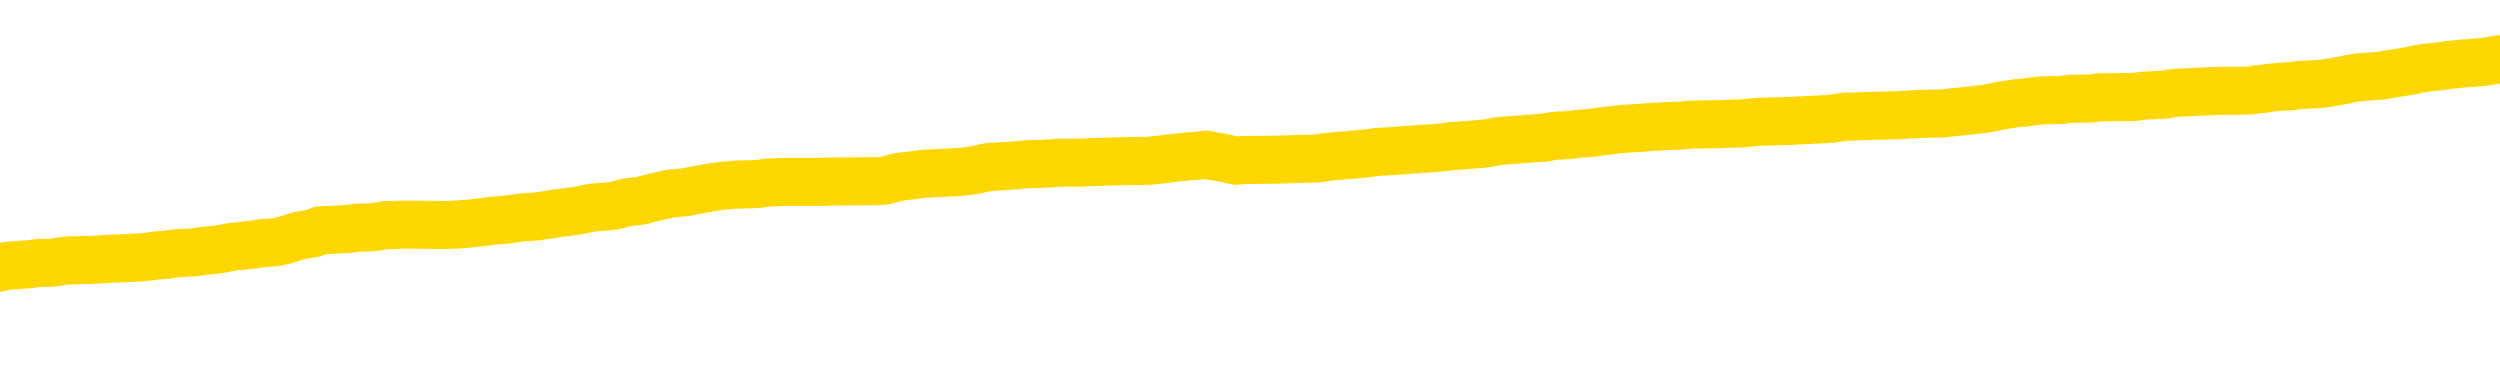 <svg xmlns="http://www.w3.org/2000/svg" version="1.1" viewBox="0 0 6500 1000">
	<path fill="none" stroke="gold" stroke-width="125" stroke-linecap="round" stroke-linejoin="round" d="M0 306489  L-1309223 306489 L-1309039 306487 L-1308549 306485 L-1308255 306483 L-1307944 306480 L-1307709 306479 L-1307656 306476 L-1307597 306473 L-1307444 306472 L-1307403 306469 L-1307270 306468 L-1306978 306466 L-1306437 306466 L-1305827 306465 L-1305779 306465 L-1305139 306464 L-1305106 306464 L-1304580 306464 L-1304448 306462 L-1304057 306459 L-1303729 306457 L-1303612 306454 L-1303401 306451 L-1302684 306451 L-1302114 306450 L-1302007 306450 L-1301832 306448 L-1301611 306446 L-1301209 306444 L-1301184 306441 L-1300256 306439 L-1300168 306436 L-1300086 306433 L-1300016 306430 L-1299719 306429 L-1299566 306426 L-1297676 306427 L-1297576 306427 L-1297313 306427 L-1297020 306429 L-1296878 306426 L-1296629 306426 L-1296594 306425 L-1296435 306423 L-1295972 306420 L-1295719 306419 L-1295507 306416 L-1295255 306415 L-1294906 306413 L-1293979 306411 L-1293885 306408 L-1293475 306406 L-1292304 306404 L-1291115 306402 L-1291022 306399 L-1290995 306397 L-1290729 306394 L-1290430 306391 L-1290301 306388 L-1290264 306386 L-1289449 306386 L-1289065 306387 L-1288005 306388 L-1287943 306388 L-1287678 306416 L-1287207 306443 L-1287015 306469 L-1286751 306496 L-1286414 306494 L-1286279 306493 L-1285823 306492 L-1285080 306490 L-1285062 306489 L-1284897 306486 L-1284829 306486 L-1284313 306485 L-1283284 306485 L-1283088 306483 L-1282599 306482 L-1282237 306480 L-1281829 306480 L-1281443 306482 L-1279740 306482 L-1279642 306482 L-1279570 306482 L-1279508 306482 L-1279324 306480 L-1278988 306480 L-1278347 306479 L-1278270 306478 L-1278209 306478 L-1278022 306476 L-1277943 306476 L-1277766 306475 L-1277746 306473 L-1277516 306473 L-1277128 306472 L-1276240 306472 L-1276200 306471 L-1276112 306469 L-1276085 306466 L-1275077 306465 L-1274927 306462 L-1274903 306461 L-1274770 306459 L-1274730 306458 L-1273472 306457 L-1273414 306457 L-1272874 306455 L-1272822 306455 L-1272775 306455 L-1272380 306454 L-1272241 306452 L-1272041 306451 L-1271894 306451 L-1271729 306451 L-1271453 306452 L-1271094 306452 L-1270541 306451 L-1269896 306450 L-1269638 306447 L-1269484 306446 L-1269083 306444 L-1269043 306443 L-1268922 306441 L-1268861 306443 L-1268847 306443 L-1268753 306443 L-1268460 306441 L-1268308 306436 L-1267978 306433 L-1267900 306430 L-1267824 306429 L-1267598 306425 L-1267531 306422 L-1267303 306419 L-1267251 306416 L-1267086 306415 L-1266080 306413 L-1265897 306412 L-1265346 306411 L-1264953 306408 L-1264556 306406 L-1263706 306404 L-1263627 306402 L-1263048 306401 L-1262607 306401 L-1262366 306399 L-1262209 306399 L-1261808 306397 L-1261787 306397 L-1261342 306395 L-1260937 306394 L-1260801 306391 L-1260626 306388 L-1260490 306386 L-1260239 306383 L-1259239 306381 L-1259157 306380 L-1259022 306379 L-1258983 306377 L-1258093 306376 L-1257878 306374 L-1257434 306373 L-1257317 306372 L-1257260 306370 L-1256584 306370 L-1256484 306369 L-1256455 306369 L-1255113 306367 L-1254707 306366 L-1254668 306365 L-1253740 306363 L-1253641 306362 L-1253508 306360 L-1253104 306359 L-1253078 306358 L-1252985 306356 L-1252769 306355 L-1252358 306352 L-1251204 306349 L-1250912 306346 L-1250884 306344 L-1250276 306342 L-1250025 306340 L-1250006 306338 L-1249076 306337 L-1249025 306334 L-1248903 306333 L-1248885 306330 L-1248729 306328 L-1248554 306326 L-1248417 306324 L-1248361 306323 L-1248253 306321 L-1248168 306320 L-1247935 306319 L-1247860 306317 L-1247551 306316 L-1247433 306314 L-1247264 306313 L-1247172 306312 L-1247070 306312 L-1247046 306310 L-1246969 306310 L-1246871 306307 L-1246505 306306 L-1246400 306305 L-1245896 306303 L-1245445 306302 L-1245406 306300 L-1245382 306299 L-1245342 306298 L-1245213 306296 L-1245112 306295 L-1244670 306293 L-1244388 306292 L-1243796 306291 L-1243665 306289 L-1243391 306287 L-1243239 306285 L-1243085 306284 L-1243000 306281 L-1242922 306280 L-1242736 306278 L-1242686 306278 L-1242658 306277 L-1242579 306275 L-1242556 306274 L-1242272 306271 L-1241668 306268 L-1240673 306267 L-1240375 306266 L-1239641 306264 L-1239397 306263 L-1239307 306261 L-1238729 306260 L-1238031 306259 L-1237279 306257 L-1236960 306256 L-1236577 306253 L-1236500 306252 L-1235866 306250 L-1235680 306249 L-1235593 306249 L-1235463 306249 L-1235150 306247 L-1235101 306246 L-1234959 306245 L-1234937 306243 L-1233970 306242 L-1233424 306240 L-1232946 306240 L-1232885 306240 L-1232561 306240 L-1232540 306239 L-1232477 306239 L-1232267 306238 L-1232190 306236 L-1232136 306235 L-1232113 306234 L-1232074 306232 L-1232058 306231 L-1231301 306229 L-1231285 306228 L-1230485 306227 L-1230333 306225 L-1229427 306224 L-1228921 306222 L-1228692 306220 L-1228650 306220 L-1228535 306218 L-1228359 306217 L-1227604 306218 L-1227470 306217 L-1227306 306215 L-1226988 306214 L-1226811 306211 L-1225789 306208 L-1225766 306206 L-1225515 306204 L-1225302 306201 L-1224668 306200 L-1224430 306197 L-1224397 306194 L-1224219 306192 L-1224139 306189 L-1224049 306187 L-1223985 306185 L-1223545 306182 L-1223521 306181 L-1222980 306179 L-1222724 306178 L-1222230 306176 L-1221352 306175 L-1221316 306174 L-1221263 306172 L-1221222 306171 L-1221105 306169 L-1220828 306168 L-1220621 306165 L-1220424 306162 L-1220401 306160 L-1220350 306157 L-1220311 306155 L-1220233 306154 L-1219636 306151 L-1219575 306150 L-1219472 306148 L-1219318 306147 L-1218686 306146 L-1218005 306144 L-1217702 306141 L-1217356 306140 L-1217158 306139 L-1217110 306136 L-1216789 306134 L-1216162 306133 L-1216015 306132 L-1215979 306130 L-1215921 306129 L-1215844 306126 L-1215603 306126 L-1215515 306125 L-1215421 306123 L-1215127 306122 L-1214993 306121 L-1214933 306119 L-1214896 306116 L-1214623 306116 L-1213617 306115 L-1213442 306114 L-1213391 306114 L-1213098 306112 L-1212906 306109 L-1212573 306108 L-1212066 306107 L-1211504 306104 L-1211489 306101 L-1211473 306100 L-1211372 306097 L-1211258 306094 L-1211219 306091 L-1211181 306090 L-1211115 306090 L-1211087 306088 L-1210948 306090 L-1210656 306090 L-1210605 306090 L-1210500 306090 L-1210236 306088 L-1209771 306087 L-1209626 306087 L-1209572 306084 L-1209515 306083 L-1209324 306081 L-1208958 306080 L-1208744 306080 L-1208549 306080 L-1208491 306080 L-1208432 306077 L-1208278 306076 L-1208009 306075 L-1207579 306081 L-1207564 306081 L-1207487 306080 L-1207422 306079 L-1207293 306069 L-1207269 306068 L-1206985 306066 L-1206938 306065 L-1206883 306063 L-1206421 306062 L-1206382 306062 L-1206341 306061 L-1206151 306059 L-1205670 306058 L-1205183 306056 L-1205167 306055 L-1205129 306054 L-1204872 306052 L-1204795 306049 L-1204565 306048 L-1204549 306045 L-1204255 306042 L-1203812 306041 L-1203365 306040 L-1202861 306038 L-1202707 306037 L-1202421 306035 L-1202380 306033 L-1202049 306031 L-1201827 306030 L-1201310 306027 L-1201235 306026 L-1200987 306023 L-1200792 306020 L-1200732 306019 L-1199956 306017 L-1199882 306017 L-1199651 306016 L-1199635 306016 L-1199573 306015 L-1199377 306013 L-1198913 306013 L-1198890 306012 L-1198760 306012 L-1197459 306012 L-1197443 306012 L-1197366 306010 L-1197272 306010 L-1197055 306010 L-1196902 306009 L-1196724 306010 L-1196670 306012 L-1196383 306013 L-1196344 306013 L-1195974 306013 L-1195534 306013 L-1195351 306013 L-1195030 306012 L-1194735 306012 L-1194289 306009 L-1194217 306008 L-1193754 306005 L-1193317 306003 L-1193135 306002 L-1191680 305999 L-1191549 305998 L-1191091 305995 L-1190865 305994 L-1190479 305991 L-1189962 305988 L-1189008 305985 L-1188214 305982 L-1187540 305981 L-1187114 305978 L-1186803 305977 L-1186573 305973 L-1185890 305969 L-1185876 305964 L-1185667 305959 L-1185645 305957 L-1185470 305955 L-1184520 305953 L-1184252 305950 L-1183437 305949 L-1183126 305946 L-1183089 305945 L-1183032 305942 L-1182415 305941 L-1181777 305938 L-1180151 305936 L-1179477 305935 L-1178835 305935 L-1178757 305935 L-1178701 305935 L-1178665 305935 L-1178637 305934 L-1178525 305931 L-1178507 305929 L-1178484 305928 L-1178331 305927 L-1178277 305924 L-1178199 305922 L-1178080 305921 L-1177983 305920 L-1177865 305918 L-1177596 305916 L-1177326 305914 L-1177308 305911 L-1177109 305910 L-1176962 305907 L-1176735 305906 L-1176601 305904 L-1176292 305903 L-1176232 305902 L-1175879 305899 L-1175530 305897 L-1175429 305896 L-1175365 305893 L-1175305 305892 L-1174921 305889 L-1174540 305888 L-1174436 305886 L-1174175 305885 L-1173904 305882 L-1173745 305881 L-1173713 305879 L-1173651 305878 L-1173509 305876 L-1173325 305875 L-1173281 305874 L-1172993 305874 L-1172977 305872 L-1172744 305872 L-1172683 305871 L-1172644 305871 L-1172065 305870 L-1171931 305868 L-1171908 305863 L-1171889 305853 L-1171872 305842 L-1171855 305830 L-1171832 305819 L-1171815 305811 L-1171794 305801 L-1171777 305791 L-1171754 305786 L-1171737 305780 L-1171716 305776 L-1171699 305773 L-1171650 305769 L-1171578 305765 L-1171543 305758 L-1171519 305752 L-1171484 305747 L-1171442 305741 L-1171405 305738 L-1171389 305733 L-1171365 305729 L-1171328 305726 L-1171311 305722 L-1171288 305719 L-1171271 305716 L-1171252 305713 L-1171236 305711 L-1171207 305706 L-1171181 305702 L-1171135 305701 L-1171119 305698 L-1171077 305697 L-1171029 305694 L-1170958 305691 L-1170943 305688 L-1170927 305685 L-1170865 305684 L-1170826 305683 L-1170786 305681 L-1170620 305680 L-1170555 305678 L-1170539 305677 L-1170495 305674 L-1170437 305673 L-1170224 305671 L-1170191 305670 L-1170148 305669 L-1170070 305667 L-1169533 305666 L-1169455 305664 L-1169350 305662 L-1169262 305660 L-1169085 305659 L-1168735 305658 L-1168579 305656 L-1168141 305655 L-1167984 305653 L-1167855 305652 L-1167151 305649 L-1166950 305648 L-1165989 305645 L-1165507 305644 L-1165408 305644 L-1165315 305642 L-1165070 305641 L-1164997 305639 L-1164554 305637 L-1164458 305635 L-1164443 305634 L-1164427 305632 L-1164402 305631 L-1163936 305630 L-1163719 305628 L-1163580 305627 L-1163286 305625 L-1163197 305624 L-1163156 305623 L-1163126 305621 L-1162954 305620 L-1162895 305618 L-1162819 305617 L-1162738 305616 L-1162668 305616 L-1162359 305614 L-1162274 305613 L-1162060 305611 L-1162025 305610 L-1161342 305609 L-1161243 305607 L-1161038 305606 L-1160991 305605 L-1160713 305603 L-1160651 305602 L-1160634 305599 L-1160556 305598 L-1160247 305595 L-1160223 305593 L-1160169 305591 L-1160146 305589 L-1160024 305588 L-1159888 305585 L-1159644 305584 L-1159518 305584 L-1158871 305582 L-1158856 305582 L-1158831 305582 L-1158650 305579 L-1158574 305578 L-1158483 305577 L-1158055 305575 L-1157639 305574 L-1157246 305571 L-1157167 305570 L-1157148 305568 L-1156785 305567 L-1156549 305565 L-1156320 305564 L-1156007 305563 L-1155929 305561 L-1155849 305558 L-1155671 305556 L-1155655 305554 L-1155389 305552 L-1155309 305550 L-1155079 305549 L-1154853 305547 L-1154538 305547 L-1154362 305546 L-1154001 305546 L-1153609 305545 L-1153540 305542 L-1153476 305540 L-1153336 305538 L-1153284 305536 L-1153183 305533 L-1152681 305532 L-1152483 305531 L-1152237 305529 L-1152051 305528 L-1151752 305526 L-1151676 305525 L-1151509 305522 L-1150625 305521 L-1150597 305518 L-1150474 305515 L-1149895 305514 L-1149817 305512 L-1149104 305512 L-1148792 305512 L-1148579 305512 L-1148562 305512 L-1148175 305512 L-1147650 305510 L-1147204 305508 L-1146874 305507 L-1146722 305505 L-1146396 305505 L-1146217 305504 L-1146136 305504 L-1145930 305501 L-1145754 305500 L-1144825 305499 L-1143936 305497 L-1143897 305496 L-1143669 305496 L-1143290 305494 L-1142502 305493 L-1142268 305492 L-1142192 305490 L-1141834 305489 L-1141263 305486 L-1140996 305485 L-1140609 305483 L-1140505 305483 L-1140336 305483 L-1139717 305483 L-1139506 305483 L-1139198 305483 L-1139145 305482 L-1139017 305480 L-1138964 305479 L-1138845 305478 L-1138509 305475 L-1137550 305473 L-1137418 305471 L-1137216 305469 L-1136585 305468 L-1136274 305466 L-1135860 305465 L-1135833 305464 L-1135687 305462 L-1135267 305461 L-1133934 305461 L-1133888 305459 L-1133759 305457 L-1133742 305455 L-1133164 305452 L-1132959 305451 L-1132929 305450 L-1132888 305448 L-1132831 305447 L-1132793 305446 L-1132715 305444 L-1132572 305443 L-1132118 305441 L-1131999 305440 L-1131714 305439 L-1131342 305437 L-1131245 305436 L-1130919 305434 L-1130564 305433 L-1130394 305432 L-1130347 305430 L-1130238 305429 L-1130149 305427 L-1130121 305426 L-1130045 305423 L-1129741 305422 L-1129707 305419 L-1129636 305418 L-1129268 305416 L-1128932 305415 L-1128851 305415 L-1128632 305413 L-1128460 305412 L-1128433 305411 L-1127935 305409 L-1127386 305406 L-1126506 305405 L-1126407 305402 L-1126330 305401 L-1126056 305399 L-1125809 305397 L-1125735 305395 L-1125673 305393 L-1125554 305391 L-1125512 305390 L-1125402 305388 L-1125325 305386 L-1124624 305384 L-1124379 305383 L-1124339 305381 L-1124183 305380 L-1123583 305380 L-1123357 305380 L-1123265 305380 L-1122789 305380 L-1122192 305377 L-1121672 305376 L-1121651 305374 L-1121506 305373 L-1121186 305373 L-1120644 305373 L-1120412 305373 L-1120241 305373 L-1119755 305372 L-1119527 305370 L-1119442 305369 L-1119096 305367 L-1118770 305367 L-1118247 305366 L-1117920 305365 L-1117319 305363 L-1117122 305360 L-1117070 305359 L-1117029 305358 L-1116748 305356 L-1116064 305353 L-1115753 305352 L-1115729 305349 L-1115537 305348 L-1115315 305346 L-1115229 305345 L-1114565 305342 L-1114541 305341 L-1114319 305338 L-1113989 305337 L-1113637 305334 L-1113432 305333 L-1113200 305330 L-1112942 305328 L-1112752 305326 L-1112705 305324 L-1112478 305323 L-1112443 305321 L-1112287 305320 L-1112072 305319 L-1111899 305317 L-1111808 305316 L-1111531 305314 L-1111287 305313 L-1110971 305312 L-1110545 305312 L-1110508 305312 L-1110025 305312 L-1109791 305312 L-1109579 305310 L-1109353 305309 L-1108803 305309 L-1108556 305307 L-1107722 305307 L-1107666 305306 L-1107645 305305 L-1107487 305303 L-1107025 305302 L-1106985 305300 L-1106645 305298 L-1106511 305296 L-1106289 305295 L-1105716 305293 L-1105244 305292 L-1105050 305291 L-1104857 305289 L-1104667 305288 L-1104566 305287 L-1104198 305285 L-1104151 305284 L-1104070 305282 L-1102776 305281 L-1102728 305280 L-1102460 305280 L-1102314 305280 L-1101764 305280 L-1101647 305278 L-1101565 305277 L-1101206 305275 L-1100982 305274 L-1100701 305273 L-1100372 305270 L-1099864 305268 L-1099751 305267 L-1099673 305266 L-1099508 305264 L-1099214 305264 L-1098745 305264 L-1098549 305266 L-1098498 305266 L-1097848 305264 L-1097726 305263 L-1097272 305263 L-1097237 305261 L-1096768 305260 L-1096658 305259 L-1096641 305257 L-1096425 305257 L-1096244 305256 L-1095713 305256 L-1094683 305256 L-1094484 305254 L-1094025 305253 L-1093077 305250 L-1092978 305249 L-1092624 305246 L-1092564 305245 L-1092549 305243 L-1092514 305242 L-1092145 305240 L-1092025 305239 L-1091783 305238 L-1091619 305236 L-1091431 305235 L-1091311 305234 L-1090240 305231 L-1089382 305229 L-1089170 305227 L-1089072 305225 L-1088898 305222 L-1088565 305221 L-1088493 305220 L-1088436 305218 L-1088260 305218 L-1087871 305217 L-1087636 305215 L-1087525 305214 L-1087408 305213 L-1086427 305211 L-1086401 305210 L-1085807 305207 L-1085774 305207 L-1085626 305206 L-1085341 305204 L-1084430 305204 L-1083484 305204 L-1083331 305203 L-1083228 305203 L-1083096 305201 L-1082953 305200 L-1082927 305199 L-1082813 305197 L-1082594 305196 L-1081913 305194 L-1081784 305193 L-1081480 305192 L-1081240 305189 L-1080908 305187 L-1080269 305186 L-1079927 305183 L-1079865 305182 L-1079709 305182 L-1078788 305182 L-1078317 305182 L-1078274 305182 L-1078261 305181 L-1078220 305179 L-1078197 305178 L-1078171 305176 L-1078027 305175 L-1077604 305174 L-1077269 305174 L-1077078 305172 L-1076649 305172 L-1076461 305171 L-1076072 305168 L-1075538 305167 L-1075165 305165 L-1075144 305165 L-1074894 305164 L-1074776 305162 L-1074700 305161 L-1074564 305160 L-1074525 305158 L-1074445 305157 L-1074050 305155 L-1073555 305154 L-1073443 305151 L-1073270 305150 L-1072961 305148 L-1072514 305147 L-1072191 305146 L-1072048 305143 L-1071621 305140 L-1071468 305137 L-1071413 305134 L-1070599 305133 L-1070579 305132 L-1070207 305130 L-1070151 305130 L-1069021 305129 L-1068954 305129 L-1068395 305128 L-1068201 305126 L-1068064 305125 L-1067831 305123 L-1067484 305122 L-1067449 305119 L-1067414 305118 L-1067346 305115 L-1066997 305114 L-1066825 305112 L-1066340 305111 L-1066323 305109 L-1065998 305108 L-1065841 305107 L-1064700 305104 L-1064675 305102 L-1064483 305100 L-1064290 305098 L-1064040 305097 L-1064023 305095 L-1063002 305094 L-1062705 305093 L-1062629 305091 L-1062493 305088 L-1062317 305087 L-1061741 305084 L-1061525 305083 L-1061461 305081 L-1061331 305080 L-1061294 305077 L-1060770 305076 L-1060633 305625 L-1060618 305625 L-1060595 305625 L-1060575 305625 L-1060348 305075 L-1059572 305075 L-1059531 305075 L-1059163 305075 L-1059084 305073 L-1059032 305072 L-1058359 305070 L-1057617 305069 L-1057192 305069 L-1056744 305068 L-1055683 305066 L-1055371 305063 L-1054961 305063 L-1054889 305062 L-1054365 305062 L-1054270 305062 L-1054252 305062 L-1053807 305061 L-1053622 305058 L-1052842 305055 L-1052169 305054 L-1051757 305049 L-1051525 305047 L-1051385 305045 L-1051303 305042 L-1051283 305041 L-1051207 305041 L-1051079 305040 L-1050762 305041 L-1050537 305041 L-1050212 305040 L-1050150 305040 L-1049780 305040 L-1049747 305040 L-1049539 305040 L-1048871 305040 L-1048794 305040 L-1048636 305037 L-1048525 305037 L-1048199 305035 L-1048044 305034 L-1047703 305034 L-1047646 305031 L-1047307 305028 L-1047104 305027 L-1047051 305024 L-1045675 305023 L-1045545 305022 L-1045111 305020 L-1044791 305019 L-1043963 305016 L-1043840 305015 L-1043109 305012 L-1042953 305009 L-1042913 305008 L-1042859 305006 L-1042836 305005 L-1042722 305003 L-1042425 305002 L-1042135 305001 L-1042081 304999 L-1041960 304998 L-1041930 304996 L-1041831 304995 L-1041387 304995 L-1041235 304994 L-1040399 304994 L-1039857 304992 L-1039523 304992 L-1039507 304991 L-1039431 304989 L-1039315 304988 L-1039121 304987 L-1038856 304985 L-1038022 304984 L-1037926 304982 L-1037404 304981 L-1037362 304980 L-1037263 304978 L-1036435 304978 L-1036300 304977 L-1035961 304977 L-1035407 304975 L-1035027 304974 L-1034864 304973 L-1034554 304971 L-1033742 304970 L-1033436 304969 L-1033167 304969 L-1032846 304969 L-1032525 304970 L-1032249 304970 L-1031421 304967 L-1031326 304966 L-1031233 304962 L-1031129 304957 L-1030742 304953 L-1030262 304950 L-1030245 304949 L-1030127 304948 L-1029759 304945 L-1029664 304943 L-1028830 304941 L-1028753 304939 L-1028454 304938 L-1028363 304936 L-1027956 304934 L-1027845 304931 L-1027146 304929 L-1026673 304928 L-1026613 304927 L-1026394 304924 L-1026120 304922 L-1026007 304921 L-1024980 304920 L-1024593 304918 L-1024573 304917 L-1024240 304916 L-1023996 304914 L-1023562 304913 L-1023452 304911 L-1023335 304910 L-1022883 304907 L-1022293 304906 L-1021956 304904 L-1020063 304903 L-1019950 304900 L-1019738 304899 L-1018420 304897 L-1018313 304584 L-1018247 304274 L-1018211 303988 L-1018149 303988 L-1017650 304299 L-1016975 304606 L-1016953 304889 L-1016682 304886 L-1015714 304886 L-1015025 304885 L-1014863 304883 L-1014322 304882 L-1014232 304881 L-1013213 304879 L-1012265 304876 L-1011900 304878 L-1011797 304879 L-1011209 304879 L-1011149 304879 L-1011049 304878 L-1010608 304875 L-1010501 304874 L-1010059 304872 L-1009059 304868 L-1008803 304864 L-1008700 304860 L-1008570 304857 L-1008203 304854 L-1007623 304851 L-1007592 304850 L-1007276 304849 L-1005293 304847 L-1005177 304846 L-1005110 304846 L-1004751 304844 L-1003132 304843 L-1002955 304843 L-1002810 304843 L-1001988 304844 L-1001935 304846 L-1001881 304846 L-1001447 304846 L-1000466 304847 L-1000392 304847 L-999308 304846 L-999095 304846 L-998378 304843 L-997990 304842 L-997771 304839 L-997452 304836 L-996958 304833 L-996830 304832 L-996601 304829 L-996369 304826 L-996310 304825 L-996020 304823 L-995748 304821 L-994718 304819 L-993053 304818 L-992634 304817 L-992497 304815 L-992341 304815 L-992035 304814 L-991807 304811 L-991649 304810 L-991490 304807 L-991320 304804 L-991273 304803 L-991220 304801 L-991198 304801 L-990812 304800 L-990562 304800 L-990292 304800 L-990131 304800 L-990041 304800 L-988382 304800 L-988217 304801 L-987837 304800 L-987377 304800 L-986768 304797 L-985675 304796 L-985243 304794 L-985212 304793 L-985150 304791 L-985132 304790 L-983429 304789 L-983387 304787 L-982920 304786 L-982733 304784 L-982701 304782 L-982106 304780 L-982056 304779 L-981733 304777 L-981683 304776 L-981472 304775 L-981454 304773 L-981188 304770 L-981135 304769 L-980666 304768 L-980156 304765 L-980077 304765 L-979783 304764 L-979767 304762 L-979728 304761 L-979657 304759 L-979500 304758 L-978554 304758 L-978497 304758 L-977976 304758 L-977784 304757 L-977683 304757 L-977457 304755 L-976947 304755 L-976559 304793 L-976490 304793 L-976141 304791 L-975784 304790 L-974656 304750 L-974604 304747 L-974378 304745 L-974344 304744 L-974219 304741 L-974121 304741 L-973856 304741 L-973115 304743 L-972537 304743 L-972244 304743 L-971538 304743 L-971359 304741 L-971336 304741 L-970700 304740 L-970388 304738 L-969992 304738 L-969962 304737 L-969941 304736 L-969788 304734 L-969103 304734 L-969086 304734 L-968746 304734 L-968474 304733 L-968436 304731 L-968380 304729 L-968358 304727 L-968286 304726 L-967954 304724 L-967848 304723 L-967819 304720 L-967621 304719 L-967469 304717 L-966600 304716 L-966038 304713 L-966022 304713 L-965921 304712 L-965818 304713 L-965672 304713 L-965594 304713 L-965556 304712 L-965500 304711 L-965427 304709 L-965282 304708 L-964800 304708 L-964396 304706 L-963529 304708 L-963509 304708 L-963252 304708 L-963175 304708 L-963146 304706 L-963136 304704 L-963119 304702 L-962826 304701 L-962786 304699 L-962714 304698 L-962641 304697 L-962436 304695 L-962276 304691 L-961974 304687 L-961897 304681 L-961880 304677 L-961663 304674 L-961432 304674 L-961322 304676 L-960952 304677 L-960794 304677 L-960563 304677 L-960394 304677 L-960249 304676 L-960117 304674 L-958841 304671 L-958438 304669 L-958377 304667 L-958260 304664 L-957835 304663 L-957820 304660 L-957758 304659 L-957485 304656 L-957372 304655 L-957090 304652 L-956813 304651 L-956387 304648 L-956365 304646 L-956287 304645 L-956161 304644 L-955575 304642 L-955184 304641 L-954848 304639 L-954259 304638 L-954157 304638 L-953986 304637 L-953850 304637 L-953022 304635 L-951837 304634 L-951801 304632 L-951746 304632 L-951525 304631 L-951320 304631 L-951165 304631 L-950909 304630 L-950832 304628 L-950289 304627 L-950253 304625 L-950004 304624 L-949617 304623 L-948791 304621 L-948433 304620 L-948122 304620 L-947864 304618 L-947641 304617 L-947234 304616 L-947118 304614 L-946935 304613 L-946882 304613 L-946693 304611 L-946522 304610 L-946493 304609 L-946213 304607 L-945903 304606 L-945765 304605 L-945455 304603 L-945261 304603 L-945246 304602 L-944526 304602 L-944393 304599 L-944095 304598 L-944004 304596 L-943404 304596 L-943365 304595 L-943287 304593 L-942667 304592 L-942515 304589 L-942474 304588 L-942164 304586 L-941972 304585 L-941779 304582 L-941723 304579 L-941415 304578 L-941363 304577 L-941308 304578 L-941282 304578 L-941157 304578 L-940347 304577 L-940270 304575 L-939730 304574 L-939461 304572 L-938801 304571 L-937894 304570 L-937653 304568 L-937120 304567 L-936903 304565 L-935796 304567 L-935745 304567 L-934970 304567 L-934422 304565 L-934311 304564 L-934158 304561 L-934103 304560 L-933937 304558 L-933560 304557 L-933113 304556 L-933058 304554 L-932903 304553 L-932224 304552 L-932003 304550 L-931486 304549 L-930637 304546 L-930621 304545 L-928830 304543 L-928275 304542 L-928158 304540 L-927152 304539 L-927116 304538 L-926883 304538 L-926790 304538 L-926750 304538 L-926418 304536 L-926066 304535 L-925801 304532 L-925515 304531 L-925204 304528 L-924950 304525 L-924856 304524 L-924366 304522 L-924159 304521 L-923593 304519 L-923479 304521 L-923127 304519 L-923076 304519 L-923036 304519 L-922433 304517 L-921699 304514 L-921118 304511 L-920882 304508 L-920342 304504 L-920189 304501 L-919687 304500 L-919478 304497 L-919455 304497 L-919396 304496 L-918433 304496 L-918256 304494 L-917814 304493 L-917790 304490 L-917634 304489 L-917553 304489 L-917403 304490 L-916756 304490 L-916706 304489 L-915586 304487 L-914602 304486 L-914540 304485 L-913820 304483 L-912955 304482 L-912576 304480 L-912357 304480 L-911598 304479 L-911546 304478 L-911237 304475 L-910385 304475 L-910192 304473 L-910015 304472 L-909791 304472 L-909664 304471 L-909472 304471 L-909240 304469 L-909070 304471 L-908784 304469 L-908504 304469 L-908421 304468 L-908251 304466 L-908234 304464 L-908080 304462 L-908041 304461 L-907265 304459 L-907189 304459 L-906957 304457 L-906530 304455 L-906184 304454 L-905601 304452 L-905332 304452 L-905074 304452 L-904944 304450 L-904928 304448 L-904814 304447 L-904790 304446 L-904556 304444 L-904520 304443 L-903204 304443 L-903148 304441 L-902469 304439 L-901897 304439 L-901771 304439 L-901618 304439 L-901541 304439 L-901229 304436 L-900956 304434 L-900867 304432 L-900765 304432 L-899838 304430 L-899761 304430 L-899397 304430 L-899373 304429 L-899336 304427 L-898561 304425 L-898469 304423 L-898329 304422 L-897927 304420 L-897666 304420 L-897422 304422 L-897208 304420 L-897127 304420 L-897051 304420 L-896975 304420 L-896788 304422 L-896721 304422 L-896472 304422 L-896417 304420 L-896279 304419 L-896200 304416 L-896086 304415 L-895863 304413 L-895699 304412 L-895658 304411 L-895488 304409 L-895117 304408 L-895103 304406 L-894987 304405 L-894265 304404 L-894229 304402 L-894097 304402 L-893749 304401 L-893337 304401 L-893301 304401 L-893223 304399 L-893184 304398 L-892820 304397 L-892616 304395 L-892601 304394 L-892255 304393 L-891907 304393 L-891581 304393 L-891480 304391 L-891327 304391 L-891132 304390 L-890901 304390 L-890808 304390 L-890653 304390 L-890575 304390 L-890535 304388 L-890421 304387 L-890398 304386 L-890147 304386 L-890008 304383 L-889430 304379 L-888602 304376 L-888114 304373 L-887993 304372 L-887955 304370 L-887942 304369 L-887790 304366 L-887689 304363 L-887456 304362 L-887066 304359 L-886761 304358 L-886746 304356 L-886575 304355 L-886336 304352 L-885740 304352 L-885136 304351 L-885097 304351 L-885056 304351 L-884903 304349 L-884850 304348 L-884787 304346 L-884719 304345 L-884664 304342 L-884639 304341 L-884592 304340 L-884498 304337 L-884361 304335 L-884207 304334 L-884075 304333 L-884035 304333 L-883999 304331 L-883937 304330 L-883664 304327 L-883349 304326 L-883308 304323 L-883223 304321 L-883046 304320 L-882808 304319 L-882451 304317 L-882421 304316 L-881852 304314 L-881729 304313 L-881493 304312 L-881470 304312 L-881189 304310 L-880903 304310 L-880648 304310 L-880076 304309 L-879779 304307 L-879703 304306 L-879004 304305 L-878926 304303 L-878891 304302 L-878865 304300 L-878814 304298 L-878620 304296 L-878479 304293 L-878444 304292 L-878403 304291 L-877808 304289 L-877576 304288 L-877292 304298 L-877238 304306 L-877164 304316 L-877086 304324 L-876849 304321 L-876606 304320 L-876470 304319 L-876364 304317 L-876284 304316 L-875897 304313 L-875770 304312 L-875617 304310 L-875579 304309 L-875434 304307 L-875212 304306 L-875038 304305 L-874969 304303 L-874148 304300 L-874132 304300 L-873837 304299 L-873049 304298 L-872739 304298 L-872593 304296 L-872365 304295 L-872164 304292 L-871227 304291 L-871191 304289 L-871168 304288 L-871127 304285 L-870859 304284 L-870262 304282 L-870198 304281 L-870163 304280 L-870146 304278 L-869451 304278 L-869250 304278 L-869218 304278 L-868884 304278 L-868776 304277 L-868152 304274 L-867648 304273 L-867610 304270 L-867168 304270 L-867072 304268 L-866913 304268 L-866600 304268 L-866588 304268 L-866147 304270 L-865666 304271 L-865536 304271 L-865216 304271 L-865148 304270 L-864844 304270 L-864668 304268 L-864474 304267 L-864232 304264 L-864034 304261 L-864008 304259 L-863430 304257 L-863360 304256 L-862951 304254 L-862896 304253 L-862850 304252 L-862486 304250 L-862340 304249 L-862135 304247 L-862038 304247 L-861883 304246 L-861822 304245 L-861674 304242 L-861573 304240 L-861017 304240 L-860994 304243 L-860822 304245 L-860280 304246 L-860219 304246 L-860165 304243 L-860137 304240 L-860066 304239 L-860049 304236 L-859986 304235 L-859949 304232 L-859795 304231 L-859469 304229 L-858903 304228 L-858888 304227 L-858826 304224 L-858725 304221 L-858679 304221 L-858436 304220 L-858014 304220 L-857859 304220 L-856117 304217 L-855576 304215 L-854632 304214 L-854223 304213 L-853682 304210 L-853486 304208 L-853317 304207 L-853021 304206 L-852907 304204 L-852891 304204 L-852737 304203 L-852597 304201 L-852520 304199 L-852388 304199 L-852040 304199 L-851670 304200 L-851072 304200 L-850896 304200 L-850740 304199 L-850471 304197 L-850319 304197 L-850028 304201 L-850004 304204 L-849922 304207 L-849694 304210 L-848994 304208 L-848868 304207 L-848436 304206 L-848342 304204 L-847137 304204 L-847088 304203 L-846795 304203 L-846391 304201 L-846116 304199 L-846096 304197 L-845979 304196 L-845903 304194 L-845721 304193 L-845241 304192 L-844790 304189 L-844380 304187 L-844349 304186 L-843931 304185 L-843817 304185 L-843699 304185 L-843683 304185 L-843489 304183 L-843468 304181 L-843235 304179 L-842792 304178 L-842473 304175 L-842008 304175 L-841842 304174 L-841688 304172 L-841532 304172 L-841078 304172 L-840759 304172 L-840704 304174 L-840333 304174 L-840295 304175 L-839969 304175 L-839852 304174 L-839754 304172 L-839428 304169 L-839040 304168 L-838780 304167 L-838421 304164 L-838165 304162 L-835995 304161 L-835945 304160 L-835923 304158 L-835511 304158 L-835450 304158 L-835379 304160 L-835149 304160 L-834838 304158 L-834535 304155 L-834490 304154 L-834182 304153 L-834049 304151 L-833833 304150 L-833121 304148 L-832966 304148 L-832827 304147 L-832678 304147 L-832657 304147 L-832463 304146 L-832438 304144 L-832347 304143 L-832325 304141 L-832308 304140 L-832208 304139 L-831280 304137 L-830822 304137 L-829730 304134 L-829307 304134 L-828903 304133 L-828865 304132 L-828611 304130 L-827837 304128 L-827820 304126 L-827796 304125 L-827603 304123 L-826866 304122 L-826597 304121 L-826557 304119 L-826158 304116 L-826133 304115 L-825344 304114 L-824664 304112 L-823293 304111 L-823023 304109 L-822974 304108 L-822436 304105 L-822403 304104 L-822302 304101 L-821978 304100 L-821898 304098 L-821630 304098 L-820717 304097 L-820578 304097 L-820329 304094 L-819784 304094 L-819362 304093 L-819169 304091 L-819153 304091 L-819016 304088 L-818922 304087 L-818794 304086 L-818534 304084 L-818509 304081 L-818418 304080 L-818108 304079 L-818048 304077 L-817931 304077 L-817581 304077 L-816770 304077 L-816539 304075 L-815710 304075 L-815478 304072 L-815261 304070 L-814743 304070 L-814105 304069 L-813689 304068 L-813366 304066 L-812886 304065 L-812460 304065 L-812399 304063 L-812050 304063 L-812010 304062 L-811996 304061 L-811896 304058 L-811851 304058 L-811366 304056 L-810564 304056 L-810230 304056 L-809148 304055 L-808668 304054 L-808646 304052 L-808505 304051 L-807950 304049 L-807253 304048 L-806944 304047 L-806722 304045 L-806618 304044 L-806515 304041 L-805844 304040 L-805750 304038 L-805728 304038 L-805651 304037 L-805473 304037 L-805301 304037 L-805120 304035 L-805106 304034 L-805030 304033 L-804866 304031 L-804351 304030 L-804335 304028 L-804195 304028 L-803832 304027 L-803808 304027 L-803677 304026 L-803653 304024 L-803291 304023 L-802765 304020 L-802671 304019 L-802456 304016 L-802362 304015 L-802338 304013 L-801873 304012 L-801796 304012 L-801394 304010 L-800944 304010 L-799692 304009 L-799653 304008 L-799222 304006 L-799189 304005 L-798470 304003 L-798294 304002 L-798158 304001 L-797851 303999 L-797796 303998 L-797772 303995 L-797755 303992 L-797581 303991 L-797391 303989 L-796884 303989 L-796510 303978 L-796172 303966 L-796133 303955 L-795414 303945 L-795320 303943 L-795282 303942 L-794740 303942 L-794717 303941 L-794314 303939 L-793889 303938 L-793618 303938 L-793438 303936 L-793192 303934 L-793169 303932 L-793112 303929 L-792496 303928 L-791993 303927 L-791606 303927 L-790987 303928 L-790771 303928 L-790616 303929 L-789323 303927 L-789224 303925 L-788782 303922 L-788450 303921 L-788150 303918 L-787907 303917 L-787173 303914 L-786593 303913 L-785764 303911 L-785664 303910 L-785106 303909 L-784968 303907 L-783326 303906 L-783265 303906 L-783171 303906 L-782204 303906 L-782027 303904 L-781740 303904 L-781522 303904 L-781444 303903 L-781173 303903 L-781057 303902 L-780904 303900 L-780594 303899 L-780516 303897 L-780425 303897 L-780347 303896 L-780231 303896 L-780052 303895 L-779960 303893 L-779922 303892 L-779418 303892 L-779200 303890 L-779070 303890 L-778915 303889 L-778861 303888 L-778736 303888 L-778351 303886 L-777843 303885 L-777771 303883 L-777290 303882 L-777213 303881 L-777113 303881 L-776880 303879 L-776415 303879 L-776185 303879 L-776168 303879 L-775936 303879 L-775782 303879 L-775720 303879 L-775527 303878 L-775256 303875 L-774505 303874 L-773552 303874 L-773515 303872 L-773291 303872 L-772851 303872 L-772570 303870 L-772222 303868 L-771153 303867 L-770225 303867 L-770094 303867 L-770047 303867 L-769978 303865 L-769823 303865 L-769746 303863 L-769572 303860 L-769137 303857 L-768933 303856 L-768873 303853 L-768291 303851 L-768136 303849 L-768021 303847 L-767980 303846 L-767811 303844 L-767674 303843 L-767463 303840 L-767386 303839 L-767362 303837 L-767154 303835 L-766744 303833 L-766719 303832 L-766496 303830 L-766351 303829 L-766316 303828 L-766303 303826 L-766280 303825 L-766047 303823 L-765861 303822 L-765644 303821 L-765619 303819 L-764929 303818 L-764826 303817 L-764790 303815 L-764770 303814 L-764575 303812 L-764522 303811 L-764405 303808 L-764324 303808 L-764213 303807 L-763898 303805 L-763439 303804 L-763184 303803 L-762950 303800 L-762820 303798 L-762467 303797 L-762408 303796 L-762255 303794 L-761683 303791 L-761597 303790 L-761443 303787 L-761148 303784 L-760777 303782 L-760474 303779 L-760398 303777 L-759993 303776 L-759825 303776 L-759681 303776 L-759141 303776 L-759080 303776 L-759064 303773 L-758898 303772 L-758692 303770 L-758618 303770 L-758525 303769 L-758115 303768 L-758100 303766 L-758076 303766 L-757883 303765 L-757806 303777 L-757636 303790 L-757573 303801 L-757558 303814 L-757043 303812 L-756822 303811 L-756203 303808 L-755950 303807 L-755756 303805 L-755716 303804 L-755643 303804 L-755578 303804 L-754927 303804 L-754888 303805 L-754714 303805 L-754648 303805 L-753974 303805 L-753585 303803 L-753324 303801 L-753086 303800 L-753008 303797 L-752992 303794 L-752790 303793 L-752420 303790 L-752194 303789 L-751559 303787 L-751539 303787 L-751151 303786 L-751058 303786 L-751000 303784 L-750724 303783 L-750414 303783 L-750337 303782 L-749486 303783 L-749143 303790 L-748706 303798 L-748272 303805 L-747777 303812 L-747628 303811 L-747359 303812 L-746121 303814 L-746065 303817 L-744301 303818 L-744111 303817 L-743100 303815 L-742949 303814 L-742574 303817 L-742253 303819 L-741648 303822 L-741578 303825 L-741401 303823 L-740572 303822 L-740434 303821 L-740047 303819 L-739862 303818 L-739819 303817 L-739699 303815 L-739489 303814 L-739042 303811 L-738693 303810 L-738561 303808 L-738152 303807 L-737802 303807 L-737517 303805 L-737323 303804 L-737168 303804 L-737005 303803 L-736936 303801 L-736837 303801 L-736603 303800 L-736487 303800 L-736433 303798 L-735892 303798 L-735427 303797 L-734245 303797 L-734112 303797 L-734087 303797 L-734035 303797 L-733367 303797 L-732332 303794 L-732138 303793 L-731959 303791 L-731807 303791 L-731766 303790 L-731752 303790 L-731690 303789 L-731365 303787 L-730204 303786 L-730011 303784 L-729833 303783 L-728719 303782 L-727860 303780 L-727753 303780 L-727280 303779 L-727087 303779 L-724765 303777 L-724688 303776 L-724567 303773 L-724532 303772 L-724495 303769 L-724400 303765 L-724185 303762 L-723603 303759 L-723217 303758 L-722444 303757 L-722366 303755 L-721669 303755 L-721128 303755 L-721087 303754 L-720957 303754 L-720493 303752 L-720454 303751 L-720319 303750 L-719951 303748 L-719922 303747 L-719772 303747 L-719371 303745 L-717547 303747 L-716740 303745 L-716021 303745 L-716005 303745 L-715691 303743 L-715129 303741 L-714628 303740 L-714109 303738 L-714087 303737 L-712344 303736 L-712175 303734 L-711979 303733 L-711085 303731 L-710566 303729 L-710356 303727 L-710098 303726 L-709389 303724 L-708438 303723 L-707780 303722 L-707741 303719 L-707454 303717 L-707372 303716 L-707276 303716 L-707144 303715 L-707067 303715 L-706332 303715 L-705995 303713 L-705945 303715 L-705690 303715 L-705404 303713 L-704978 303713 L-704398 303712 L-704139 303712 L-703987 303711 L-703740 303711 L-703701 303711 L-702904 303709 L-702867 303708 L-702690 303708 L-702280 303705 L-702052 303705 L-701975 303705 L-701844 303705 L-701728 303704 L-701380 303702 L-701316 303701 L-701164 303699 L-700423 303698 L-700312 303697 L-700142 303695 L-700103 303694 L-699808 303694 L-699407 303694 L-699230 303694 L-699136 303694 L-698826 303692 L-698025 303691 L-697566 303688 L-697046 303687 L-696558 303685 L-695862 303684 L-694816 303683 L-694547 303683 L-694493 303681 L-694332 303681 L-694081 303681 L-693835 303680 L-693756 303678 L-693542 303676 L-693230 303674 L-692766 303671 L-692752 303670 L-692456 303670 L-692442 303669 L-691451 303667 L-690779 303666 L-690444 303663 L-689828 303663 L-689691 303662 L-689052 303660 L-688922 303659 L-687970 303656 L-687871 303653 L-687312 303652 L-686903 303652 L-686475 303652 L-686383 303651 L-685549 303651 L-685185 303651 L-685146 303652 L-685014 303653 L-684837 303653 L-684620 303653 L-684566 303652 L-684410 303649 L-684157 303648 L-683056 303646 L-682979 303645 L-682760 303644 L-682629 303641 L-682592 303639 L-682399 303638 L-682299 303637 L-681816 303635 L-681531 303634 L-681371 303632 L-681276 303630 L-681005 303628 L-680735 303627 L-680719 303621 L-680581 303617 L-680442 303613 L-680116 303607 L-679807 303605 L-679766 303603 L-679690 303600 L-679575 303599 L-678724 303596 L-678398 303595 L-678066 303593 L-677933 303593 L-677717 303593 L-677701 303593 L-677021 303593 L-676927 303591 L-676904 303589 L-676888 303586 L-676850 303585 L-676438 303582 L-676169 303581 L-676129 303579 L-675760 303579 L-675551 303578 L-674468 303578 L-674451 303577 L-674423 303575 L-674402 303575 L-674026 303572 L-673771 303571 L-673523 303568 L-673383 303565 L-673251 303564 L-672919 303563 L-672826 303561 L-672765 303560 L-672207 303558 L-672146 303557 L-671990 303556 L-671796 303554 L-671604 303553 L-671588 303552 L-671550 303550 L-671511 303549 L-671240 303547 L-671117 303546 L-671085 303545 L-670985 303545 L-670829 303545 L-670688 303545 L-670404 303543 L-670079 303543 L-669383 303542 L-669360 303542 L-668850 303542 L-668005 303542 L-667642 303540 L-667487 303539 L-666883 303539 L-666713 303539 L-666652 303539 L-666597 303538 L-665541 303536 L-665523 303536 L-664617 303536 L-664596 303536 L-664429 303535 L-664187 303535 L-664136 303533 L-664082 303531 L-663944 303529 L-663905 303528 L-662977 303526 L-662921 303526 L-662799 303526 L-662728 303526 L-662612 303526 L-662433 303528 L-661451 303526 L-661312 303526 L-661194 303524 L-660899 303521 L-660652 303519 L-660615 303518 L-660561 303519 L-660539 303519 L-660406 303519 L-660327 303519 L-660190 303518 L-659567 303518 L-659400 303517 L-658936 303517 L-658759 303514 L-658743 303512 L-658683 303511 L-658566 303510 L-658083 303508 L-657388 303507 L-657015 303505 L-656846 303504 L-655880 303503 L-655725 303501 L-655547 303501 L-655454 303500 L-655199 303500 L-655028 303500 L-654382 303499 L-654371 303499 L-653790 303497 L-653652 303497 L-653597 303494 L-652862 303493 L-652823 303492 L-652746 303492 L-652104 303490 L-651329 303490 L-651237 303489 L-651188 303489 L-651173 303487 L-651137 303487 L-651120 303485 L-651057 303483 L-651041 303482 L-651021 303482 L-650866 303480 L-650827 303479 L-650811 303478 L-650772 303476 L-650633 303475 L-650556 303473 L-650192 303472 L-649844 303471 L-649070 303469 L-648468 303468 L-648272 303466 L-648042 303466 L-647904 303465 L-647266 303465 L-646976 303464 L-646955 303464 L-646495 303462 L-646262 303462 L-646207 303461 L-646169 303459 L-645666 303458 L-645115 303457 L-644327 303455 L-643204 303455 L-642310 303454 L-642222 303454 L-641923 303452 L-641851 303451 L-641735 303450 L-640558 303448 L-640210 303447 L-640188 303446 L-639669 303444 L-639522 303443 L-639414 303441 L-639204 303440 L-639049 303439 L-639027 303437 L-638833 303436 L-638756 303434 L-638613 303433 L-637812 303432 L-637665 303430 L-637386 303429 L-637208 303427 L-636899 303426 L-636087 303425 L-635159 303425 L-633567 303423 L-633323 303422 L-632682 303420 L-632487 303419 L-632409 303418 L-631892 303416 L-631660 303416 L-631637 303415 L-631505 303415 L-631165 303413 L-631154 303412 L-630938 303411 L-630901 303409 L-630359 303408 L-629831 303405 L-629763 303404 L-629470 303402 L-628922 303399 L-628887 303398 L-628834 303397 L-628735 303394 L-628503 303394 L-627922 303394 L-627825 303395 L-627750 303395 L-627419 303394 L-626669 303393 L-626630 303391 L-625950 303391 L-625795 303391 L-625469 303390 L-625253 303388 L-625022 303388 L-624725 303387 L-624479 303386 L-624128 303384 L-624075 303383 L-623315 303381 L-622622 303379 L-622271 303376 L-621808 303374 L-621174 303373 L-620765 303372 L-620688 303373 L-620261 303373 L-619619 303372 L-619450 303372 L-618708 303370 L-618521 303369 L-618225 303367 L-617653 303366 L-617628 303365 L-616609 303365 L-616122 303363 L-616028 303363 L-615967 303362 L-615679 303360 L-615393 303359 L-615332 303358 L-615152 303358 L-614441 303356 L-614265 303355 L-614067 303353 L-613915 303352 L-613823 303351 L-613762 303349 L-613220 303349 L-612909 303348 L-612817 303345 L-612740 303342 L-612173 303341 L-612082 303341 L-611827 303338 L-611500 303335 L-611463 303331 L-611308 303327 L-611076 303326 L-610754 303324 L-609622 303323 L-609422 303321 L-608897 303320 L-608652 303320 L-608406 303319 L-608326 303317 L-608306 303314 L-608230 303313 L-608174 303310 L-608097 303309 L-608058 303307 L-607879 303305 L-607842 303303 L-607611 303302 L-606373 303300 L-606046 303299 L-606006 303296 L-605225 303295 L-605078 303293 L-604086 303292 L-603880 303292 L-603454 303292 L-603327 303292 L-602922 303293 L-602834 303292 L-602177 303291 L-601470 303289 L-600862 303288 L-600669 303287 L-600436 303284 L-599817 303282 L-599522 303280 L-599082 303278 L-598927 303277 L-598772 303275 L-598016 303273 L-597666 303271 L-597264 303271 L-597225 303270 L-596219 303270 L-595899 303270 L-595652 303268 L-594953 303266 L-594879 303264 L-594567 303263 L-593487 303261 L-593295 303260 L-593061 303260 L-592866 303259 L-592366 303257 L-591613 303257 L-591499 303257 L-591299 303257 L-591257 303256 L-591165 303254 L-590852 303253 L-590763 303252 L-590647 303250 L-590329 303250 L-590260 303249 L-590236 303247 L-589874 303246 L-589835 303245 L-589619 303243 L-589115 303245 L-588513 303246 L-588302 303249 L-588148 303250 L-588111 303250 L-588067 303247 L-588032 303246 L-587899 303245 L-587490 303243 L-587119 303242 L-587066 303240 L-587049 303239 L-586971 303238 L-586561 303236 L-586407 303235 L-586392 303232 L-586352 303231 L-586174 303228 L-586098 303227 L-585866 303225 L-585076 303224 L-584999 303224 L-584264 303221 L-584108 303220 L-583868 303217 L-583807 303214 L-583721 303213 L-583699 303210 L-583581 303207 L-583566 303204 L-583505 303201 L-583467 303200 L-583373 303199 L-583351 303199 L-583235 303197 L-583002 303196 L-582832 303193 L-582012 303193 L-581611 303192 L-581455 303192 L-580950 303192 L-580836 303192 L-580240 303192 L-579866 303190 L-579814 303190 L-579620 303189 L-578923 303189 L-578885 303187 L-578740 303187 L-578515 303186 L-578253 303185 L-577880 303183 L-577454 303182 L-577325 303181 L-577305 303178 L-576812 303178 L-576115 303176 L-575884 303178 L-575729 303178 L-574761 303178 L-574536 303179 L-574259 303179 L-574243 303178 L-573717 303176 L-573188 303175 L-573040 303174 L-573020 303172 L-572479 303171 L-572169 303169 L-572051 303167 L-571859 303164 L-571723 303161 L-571396 303160 L-571279 303158 L-570970 303158 L-570543 303157 L-570488 303157 L-570255 303158 L-570158 303158 L-570025 303158 L-569729 303158 L-569615 303157 L-569250 303155 L-568938 303155 L-568455 303154 L-568284 303153 L-568036 303151 L-567820 303150 L-567295 303148 L-567108 303146 L-566753 303144 L-566117 303143 L-565963 303140 L-565222 303139 L-564803 303137 L-564622 303136 L-564546 303136 L-564415 303134 L-564121 303133 L-564080 303132 L-563851 303132 L-563658 303130 L-563403 303130 L-562977 303129 L-562867 303128 L-562249 303128 L-562068 303128 L-560856 303128 L-560209 303129 L-560058 303129 L-560021 303129 L-559889 303129 L-559788 303128 L-559772 303126 L-559690 303125 L-559479 303123 L-559362 303122 L-558999 303121 L-558627 303119 L-557931 303118 L-557528 303116 L-557423 303115 L-557405 303114 L-556461 303112 L-556265 303109 L-556113 303108 L-556058 303105 L-555302 303105 L-555285 303108 L-554796 303109 L-554665 303112 L-554472 303112 L-553582 303111 L-553543 303109 L-553504 303108 L-553428 303107 L-553389 303107 L-553312 303105 L-553228 303104 L-552963 303102 L-552731 303101 L-552669 303100 L-552188 303098 L-551852 303098 L-551741 303097 L-551547 303095 L-551371 303094 L-551311 303094 L-551275 303093 L-551005 303091 L-550308 303088 L-550255 303086 L-549961 303083 L-549558 303080 L-548994 303079 L-548121 303077 L-547817 303076 L-547779 303075 L-547656 303073 L-547057 303072 L-546928 303070 L-546727 303069 L-546690 303068 L-546076 303066 L-545898 303065 L-545883 303062 L-545665 303061 L-545586 303058 L-545279 303058 L-545147 303056 L-544915 303056 L-544581 303056 L-544489 303055 L-544389 303054 L-544351 303052 L-543808 303052 L-543616 303051 L-543074 303049 L-542649 303048 L-542517 303048 L-542455 303048 L-542224 303048 L-542207 303048 L-541719 303049 L-541638 303049 L-541621 303049 L-540228 303051 L-540092 303051 L-539978 303049 L-539344 303048 L-539204 303047 L-539087 303045 L-538933 303042 L-538896 303041 L-538817 303040 L-538763 303041 L-537772 303041 L-537735 303040 L-537602 303040 L-537542 303037 L-537442 303035 L-537152 303034 L-537139 303033 L-536829 303033 L-536729 303034 L-536263 303033 L-536210 303181 L-536067 303327 L-535939 303475 L-535707 303623 L-535138 303621 L-535050 303620 L-535027 303620 L-534740 303618 L-534057 303617 L-533980 303616 L-533944 303614 L-533928 303613 L-533728 303611 L-533308 303609 L-533037 303609 L-532163 303607 L-531871 303607 L-531760 303607 L-531026 303606 L-530899 303605 L-530539 303603 L-530287 303603 L-529415 303602 L-529246 303602 L-529184 303600 L-529130 303599 L-528782 303598 L-528758 303596 L-528550 303595 L-528409 303593 L-528279 303592 L-528156 303591 L-528033 303589 L-527796 303588 L-527505 303586 L-526846 303585 L-526824 303584 L-526669 303582 L-526552 303581 L-525587 303579 L-525532 303578 L-525299 303577 L-525277 303575 L-524950 303574 L-524835 303574 L-524795 303572 L-524294 303572 L-523995 303571 L-523883 303570 L-523341 303568 L-522282 303567 L-521656 303565 L-521484 303564 L-521236 303563 L-520980 303561 L-520849 303560 L-520827 303558 L-520160 303557 L-519264 303556 L-519218 303554 L-519147 303553 L-519031 303553 L-518811 303552 L-518620 303552 L-518581 303550 L-518389 303549 L-517730 303549 L-517113 303547 L-517074 303556 L-516477 303564 L-516416 303571 L-515294 303578 L-515239 303578 L-515118 303577 L-514853 303575 L-514789 303575 L-514520 303575 L-514444 303574 L-514228 303574 L-513745 303572 L-513475 303571 L-513344 303571 L-513112 303568 L-513087 303564 L-513072 303558 L-513049 303552 L-513033 303545 L-513010 303538 L-512996 303529 L-512972 303521 L-512956 303512 L-512934 303505 L-512918 303499 L-512896 303492 L-512880 303487 L-512852 303483 L-512834 303478 L-512816 303475 L-512779 303471 L-512740 303468 L-512725 303465 L-512699 303461 L-512647 303458 L-512623 303455 L-512546 303452 L-512508 303451 L-512493 303448 L-512430 303446 L-512415 303443 L-512369 303439 L-512298 303436 L-512260 303434 L-512236 303432 L-512183 303429 L-512158 303427 L-512143 303426 L-512081 303425 L-512044 303423 L-511967 303422 L-511951 303420 L-511923 303418 L-511851 303416 L-511811 303415 L-511658 303412 L-511541 303411 L-511487 303409 L-511405 303408 L-511371 303406 L-511347 303405 L-511193 303404 L-511177 303402 L-511076 303401 L-510765 303399 L-510729 303398 L-510514 303397 L-510403 303397 L-510378 303397 L-510148 303398 L-509916 303398 L-509541 303397 L-509413 303395 L-509373 303394 L-509320 303393 L-509219 303391 L-509182 303390 L-508972 303390 L-508908 303388 L-508795 303388 L-508584 303387 L-508546 303386 L-508174 303384 L-508121 303383 L-508042 303381 L-508020 303380 L-507928 303379 L-507727 303377 L-507690 303377 L-507668 303377 L-507438 303377 L-507417 303376 L-507208 303376 L-507113 303374 L-507076 303373 L-506739 303372 L-506627 303370 L-506587 303369 L-506573 303369 L-506433 303367 L-506418 303367 L-506164 303367 L-505581 303366 L-505505 303365 L-505467 303363 L-505422 303362 L-505374 303360 L-505194 303359 L-505179 303358 L-505080 303356 L-505002 303355 L-504942 303353 L-504576 303351 L-504494 303349 L-504476 303348 L-504423 303346 L-503454 303345 L-503323 303344 L-503301 303342 L-503081 303341 L-503012 303340 L-502990 303338 L-502743 303337 L-502487 303335 L-502356 303334 L-502316 303333 L-502295 303330 L-502240 303327 L-502152 303326 L-502091 303323 L-501865 303321 L-501736 303320 L-501636 303319 L-501582 303317 L-501388 303316 L-501311 303314 L-500977 303313 L-500847 303312 L-500669 303310 L-500653 303309 L-500628 303307 L-500359 303307 L-499158 303306 L-499121 303306 L-499005 303305 L-498771 303303 L-498580 303302 L-498542 303302 L-498486 303300 L-498381 303300 L-497868 303299 L-497574 303298 L-497341 303296 L-497066 303295 L-497049 303293 L-497017 303292 L-496977 303291 L-496939 303289 L-496838 303288 L-496760 303287 L-496668 303285 L-496541 303284 L-496436 303282 L-496258 303282 L-496065 303281 L-495237 303281 L-495121 303280 L-494866 303278 L-494826 303277 L-494727 303275 L-494667 303275 L-494424 303274 L-494400 303274 L-494280 303273 L-494208 303271 L-494169 303270 L-493937 303268 L-493761 303267 L-493240 303266 L-493164 303264 L-493147 303263 L-492736 303263 L-492373 303263 L-492258 303261 L-492235 303261 L-492194 303260 L-492118 303259 L-492064 303257 L-491715 303256 L-491600 303254 L-491422 303254 L-491367 303253 L-491343 303253 L-491229 303252 L-490942 303250 L-490710 303249 L-490494 303247 L-490285 303246 L-490074 303243 L-489248 303242 L-488908 303240 L-487901 303239 L-487538 303238 L-486492 303236 L-486415 303235 L-485968 303234 L-485756 303232 L-485564 303231 L-485270 303229 L-485229 303228 L-485076 303227 L-485022 303224 L-484790 303222 L-484210 303221 L-484016 303220 L-483397 303220 L-482908 303218 L-482856 303217 L-482208 303215 L-482057 303214 L-481888 303213 L-481515 303211 L-481500 303211 L-481401 303210 L-481362 303210 L-481231 303208 L-480798 303208 L-480495 303208 L-480109 303208 L-479969 303207 L-479808 303207 L-479374 303207 L-479335 303206 L-479233 303206 L-479118 303204 L-478940 303204 L-478770 303203 L-478652 303201 L-478291 303199 L-478073 303197 L-477941 303196 L-477800 303196 L-477301 303196 L-477223 303196 L-476989 303194 L-476666 303194 L-476279 303193 L-476256 303192 L-475636 303192 L-475366 303190 L-475133 303190 L-474708 303189 L-474436 303187 L-474294 303186 L-474086 303185 L-473880 303183 L-473329 303182 L-473198 303182 L-472811 303181 L-472541 303181 L-472438 303179 L-472178 303178 L-471976 303176 L-471907 303175 L-471868 303174 L-471301 303172 L-471094 303171 L-471066 303169 L-470837 303168 L-470760 303167 L-470243 303165 L-470204 303164 L-470049 303162 L-469755 303161 L-469484 303160 L-469120 303158 L-468772 303158 L-468400 303157 L-468280 303157 L-468208 303155 L-467728 303154 L-467665 303153 L-467331 303151 L-467200 303150 L-467122 303148 L-466993 303147 L-466529 303147 L-466235 303146 L-466158 303146 L-465847 303144 L-465538 303143 L-465475 303141 L-465445 303140 L-464671 303139 L-464566 303136 L-464478 303134 L-464455 303133 L-464301 303132 L-464079 303130 L-463912 303129 L-463526 303128 L-463471 303126 L-463407 303126 L-462790 303125 L-462673 303123 L-462350 303122 L-461824 303121 L-461474 303119 L-461398 303118 L-460778 303116 L-460367 303115 L-460067 303114 L-459756 303112 L-459618 303111 L-458994 303111 L-458612 303109 L-457489 303109 L-456428 303108 L-456366 303107 L-456005 303105 L-455904 303105 L-455888 303104 L-455514 303104 L-454508 303101 L-454122 303100 L-453914 303097 L-453826 303095 L-453450 303094 L-453157 303093 L-452846 303091 L-452057 303090 L-451969 303088 L-451917 303087 L-451879 303086 L-451361 303084 L-451245 303083 L-451037 303081 L-450898 303080 L-450294 303079 L-449465 303077 L-449181 303076 L-448999 303076 L-448498 303075 L-448293 303075 L-447739 303075 L-447234 303073 L-447042 303072 L-447004 303070 L-446375 303069 L-445922 303068 L-445507 303066 L-444899 303065 L-443778 303065 L-443365 303063 L-443041 303063 L-442826 303062 L-442399 303061 L-442259 303059 L-442168 303058 L-441937 303056 L-441350 303056 L-440542 303055 L-439343 303055 L-439229 303055 L-439096 303054 L-439009 303052 L-438967 303054 L-438946 303055 L-438936 303058 L-438841 303061 L-438077 303061 L-437372 303061 L-437331 303059 L-437045 303058 L-436505 303056 L-436443 303055 L-436403 303054 L-436388 303052 L-436132 303051 L-435808 303049 L-435668 303048 L-435398 303047 L-435359 303045 L-435251 303044 L-434850 303042 L-434740 303041 L-434663 303040 L-434366 303038 L-434323 303037 L-434105 303037 L-433921 303037 L-433811 303037 L-433796 303035 L-433770 303035 L-433346 303034 L-433100 303033 L-432764 303031 L-432729 303030 L-432594 303028 L-432341 303028 L-432186 303027 L-431280 303027 L-431181 303026 L-430986 303023 L-429979 303022 L-429478 303020 L-429400 303019 L-429361 303017 L-429153 303016 L-429035 303015 L-428937 303013 L-428751 303012 L-428585 303010 L-428350 303009 L-427930 303008 L-427915 303006 L-427606 303005 L-426560 303003 L-426343 303002 L-426327 303001 L-426305 302999 L-426096 302998 L-425937 302996 L-425878 302995 L-424433 302994 L-424107 302994 L-423906 302994 L-423707 302994 L-423557 302994 L-423286 302992 L-422845 302991 L-422628 302991 L-421933 302989 L-421430 302988 L-421106 302987 L-420834 302987 L-420114 302985 L-419959 302985 L-418761 302982 L-418372 302981 L-418256 302978 L-418103 302977 L-417949 302975 L-416978 302974 L-416926 302973 L-416679 302971 L-416657 302970 L-416437 302969 L-415999 302966 L-415859 302963 L-415751 302960 L-415549 302959 L-415432 302957 L-415330 302956 L-415315 302956 L-415183 302955 L-414929 302953 L-414311 302952 L-413652 302950 L-413406 302950 L-413213 302949 L-412454 302949 L-412415 302949 L-412336 302948 L-412284 302945 L-412245 302943 L-412207 302942 L-412168 302941 L-412077 302939 L-412032 302938 L-411974 302935 L-411950 302934 L-411835 302932 L-411525 302929 L-411470 302928 L-411449 302927 L-411106 302925 L-410942 302924 L-410906 302921 L-410865 302920 L-410851 302918 L-410619 302917 L-410478 302916 L-410311 302914 L-409861 302914 L-409627 302914 L-409535 302914 L-409515 302916 L-409034 302914 L-408957 302914 L-408830 302913 L-408700 302910 L-408321 302909 L-408080 302906 L-408042 302904 L-407988 302903 L-407850 302900 L-407811 302899 L-407771 302897 L-407541 302896 L-407500 302895 L-407370 302893 L-407192 302892 L-407151 302890 L-407137 302889 L-406973 302888 L-406958 302886 L-406805 302885 L-406790 302883 L-406764 302882 L-406730 302881 L-406508 302878 L-406285 302878 L-406031 302876 L-405899 302878 L-405257 302878 L-404649 302876 L-403630 302876 L-403436 302875 L-403386 302874 L-403260 302872 L-402936 302871 L-402163 302870 L-402106 302868 L-401992 302867 L-401580 302865 L-401255 302864 L-401117 302863 L-400893 302861 L-400367 302860 L-399966 302860 L-399934 302858 L-399647 302858 L-399362 302857 L-398974 302856 L-398758 302854 L-398330 302851 L-398149 302850 L-397813 302849 L-397706 302847 L-397520 302847 L-397403 302846 L-397389 302846 L-396667 302844 L-396498 302843 L-396249 302842 L-396149 302840 L-395507 302839 L-395219 302837 L-395028 302836 L-394754 302835 L-394436 302833 L-394151 302832 L-394037 302829 L-393993 302828 L-393790 302826 L-392182 302825 L-391970 302823 L-391289 302822 L-391206 302821 L-390978 302819 L-390787 302819 L-390649 302818 L-390630 302818 L-390437 302818 L-390207 302818 L-390014 302818 L-388930 302817 L-388735 302817 L-388682 302817 L-388528 302817 L-388421 302817 L-388254 302817 L-388102 302815 L-387986 302814 L-387863 302811 L-387445 302810 L-387188 302807 L-387096 302805 L-386903 302805 L-386841 302804 L-386516 302804 L-386454 302804 L-386398 302803 L-386129 302801 L-385780 302800 L-385602 302798 L-385408 302797 L-385372 302798 L-384659 302798 L-384619 302801 L-384310 302803 L-384012 302804 L-383963 302805 L-383707 302807 L-383436 302808 L-383381 302808 L-382290 302808 L-382259 302807 L-382219 302807 L-382043 302807 L-381850 302805 L-380992 302805 L-379939 302804 L-379878 302803 L-379529 302801 L-378716 302801 L-377903 302801 L-377887 302801 L-377513 302801 L-377344 302801 L-377075 302801 L-376748 302800 L-376626 302798 L-376569 302798 L-376534 302797 L-376456 302797 L-376239 302796 L-376181 302794 L-375865 302793 L-375697 302791 L-375334 302791 L-375141 302791 L-375117 302791 L-375040 302790 L-374559 302790 L-374422 302790 L-374008 302789 L-373709 302789 L-373610 302787 L-373594 302786 L-373565 302784 L-373206 302783 L-372856 302782 L-372718 302780 L-372682 302780 L-371865 302779 L-371659 302777 L-371634 302776 L-371478 302776 L-371388 302775 L-371147 302775 L-370823 302773 L-370731 302773 L-370534 302772 L-370248 302772 L-369492 302770 L-369363 302769 L-369290 302768 L-368677 302766 L-368501 302765 L-368391 302764 L-368291 302762 L-368212 302761 L-368075 302759 L-367921 302759 L-367841 302759 L-367650 302759 L-366977 302759 L-366939 302758 L-366836 302757 L-365893 302755 L-365871 302754 L-365520 302752 L-365055 302751 L-365020 302750 L-364590 302748 L-364539 302748 L-364128 302747 L-364111 302747 L-364015 302747 L-363959 302747 L-363921 302747 L-363626 302745 L-361887 302744 L-360378 302743 L-359870 302741 L-359372 302740 L-359238 302738 L-359147 302737 L-359020 302736 L-358941 302733 L-358635 302731 L-358365 302730 L-358131 302730 L-356932 302729 L-356827 302729 L-356761 302727 L-355920 302726 L-355734 302724 L-354823 302723 L-353954 302720 L-353666 302719 L-353573 302716 L-353024 302715 L-352505 302713 L-351436 302712 L-351168 302711 L-351014 302711 L-350921 302711 L-350791 302712 L-350744 302713 L-350584 302713 L-349718 302713 L-349383 302713 L-349000 302712 L-348247 302711 L-348188 302709 L-347799 302709 L-347477 302709 L-347320 302708 L-346588 302708 L-346525 302708 L-346238 302708 L-345864 302708 L-345683 302708 L-345427 302706 L-345166 302704 L-345013 302702 L-344610 302701 L-343312 302699 L-343197 302698 L-342734 302697 L-341402 302695 L-340977 302694 L-340953 302692 L-340820 302691 L-340644 302690 L-340511 302690 L-340181 302688 L-339793 302687 L-339754 302685 L-339738 302683 L-339347 302681 L-339056 302680 L-338787 302680 L-338613 302680 L-337120 302680 L-337070 302678 L-336992 302680 L-335752 302681 L-335677 302681 L-335650 302684 L-335403 302683 L-335246 302683 L-335188 302681 L-334300 302681 L-334072 302680 L-333548 302680 L-333407 302681 L-333331 302681 L-332635 302683 L-332387 302683 L-331706 302681 L-331689 302681 L-331435 302680 L-331067 302680 L-330932 302678 L-330310 302676 L-329966 302674 L-329919 302673 L-329432 302671 L-329098 302669 L-328881 302669 L-328746 302667 L-328426 302666 L-328361 302666 L-328109 302664 L-327819 302663 L-327510 302662 L-327370 302660 L-326831 302659 L-326555 302658 L-325825 302656 L-325772 302656 L-325665 302656 L-325399 302656 L-324975 302656 L-324710 302655 L-324491 302653 L-324470 302652 L-324239 302651 L-323952 302649 L-323928 302649 L-323914 302648 L-323542 302648 L-323370 302646 L-323294 302644 L-323233 302642 L-322932 302639 L-322691 302637 L-322598 302635 L-322341 302634 L-322289 302632 L-322093 302631 L-321877 302632 L-321453 302632 L-321361 302634 L-321221 302632 L-320356 302631 L-319982 302630 L-319655 302627 L-319502 302625 L-319075 302625 L-318357 302624 L-318162 302624 L-317808 302623 L-317662 302621 L-317155 302618 L-316919 302617 L-315952 302616 L-315942 302614 L-314876 302613 L-314644 302611 L-314242 302610 L-314048 302609 L-313968 302607 L-313872 302606 L-313135 302606 L-313003 302606 L-312613 302606 L-312590 302605 L-312496 302605 L-312360 302603 L-312343 302602 L-312323 302600 L-310638 302599 L-310620 302599 L-310503 302598 L-310419 302598 L-310294 302598 L-310270 302596 L-309986 302595 L-309879 302593 L-309691 302591 L-309420 302589 L-308749 302588 L-308376 302586 L-307525 302586 L-307467 302585 L-307448 302585 L-307215 302585 L-306940 302584 L-306635 302584 L-306595 302581 L-306364 302581 L-306127 302579 L-305514 302578 L-305473 302577 L-305436 302574 L-304914 302572 L-304722 302571 L-304662 302570 L-304619 302568 L-304297 302568 L-304269 302567 L-304255 302567 L-303769 302565 L-303716 302564 L-303578 302563 L-303540 302561 L-303523 302560 L-303428 302558 L-302763 302558 L-302147 302557 L-301877 302557 L-301469 302557 L-301448 302556 L-301433 302556 L-301319 302554 L-300932 302553 L-300466 302553 L-300405 302552 L-300326 302550 L-300312 302549 L-299826 302546 L-299786 302545 L-299641 302545 L-299591 302543 L-299512 302545 L-298880 302543 L-298789 302543 L-298548 302543 L-298432 302542 L-298104 302542 L-297350 302540 L-297333 302540 L-296381 302540 L-296072 302539 L-295647 302538 L-294934 302536 L-294615 302535 L-294600 302533 L-294449 302531 L-294145 302529 L-294068 302528 L-293940 302526 L-293504 302526 L-293443 302526 L-292920 302526 L-292651 302526 L-292514 302525 L-292436 302524 L-292397 302522 L-291585 302522 L-291545 302522 L-291105 302522 L-291027 302522 L-290769 302521 L-290578 302519 L-289949 302518 L-289763 302517 L-289728 302514 L-289572 302512 L-289170 302510 L-289093 302508 L-288912 302507 L-288722 302505 L-287793 302503 L-287643 302501 L-286435 302500 L-285625 302499 L-285222 302497 L-284620 302496 L-284418 302494 L-284349 302493 L-284191 302492 L-283929 302490 L-283556 303740 L-283537 303738 L-283381 303738 L-282182 303738 L-281079 302487 L-280151 302486 L-280037 302485 L-279752 302483 L-279650 302482 L-279626 302482 L-279435 302479 L-279358 302478 L-279162 302478 L-278450 302478 L-278292 302479 L-277235 302479 L-276811 302479 L-276400 302478 L-276114 302475 L-275940 302473 L-275708 302472 L-275454 302471 L-275011 302469 L-274350 302468 L-274175 302466 L-273870 302465 L-273483 302464 L-273463 302462 L-273444 302461 L-273422 302459 L-273288 302458 L-273096 302457 L-271452 302455 L-270156 302454 L-270117 302452 L-270059 302451 L-269958 302450 L-269399 302448 L-268414 302447 L-267872 302444 L-267408 302443 L-266763 302441 L-266214 302440 L-265164 302439 L-264235 302437 L-263888 302436 L-263694 302434 L-263191 302433 L-262746 302433 L-262604 302432 L-262582 302432 L-262011 302432 L-261626 302429 L-260792 302427 L-260443 302426 L-260422 302425 L-260034 302425 L-259611 302423 L-259013 302422 L-258994 302420 L-258488 302420 L-258256 302419 L-258143 302419 L-257524 302416 L-256962 302415 L-256922 302413 L-256363 302412 L-256030 302411 L-255917 302411 L-255879 302409 L-255454 302409 L-255394 302409 L-255318 302408 L-255027 302408 L-254815 302406 L-254331 302404 L-254117 302402 L-252977 302401 L-252918 302399 L-252900 302398 L-252494 302397 L-251855 302395 L-251720 302394 L-251662 302393 L-251120 302391 L-250811 302390 L-250559 302390 L-250484 302388 L-250364 302387 L-249631 302384 L-249185 302383 L-248971 302381 L-248238 302380 L-248063 302379 L-247698 302379 L-247483 302379 L-246245 302379 L-245935 302379 L-245819 302379 L-245566 302377 L-245355 302376 L-244813 302374 L-244581 302373 L-244524 302373 L-244426 302372 L-244097 302372 L-243864 302370 L-242202 302369 L-241851 302367 L-241448 302365 L-241293 302363 L-240500 302362 L-239009 302360 L-238623 302359 L-238584 302358 L-238330 302356 L-238235 302355 L-238043 302353 L-237694 302353 L-236998 302352 L-236747 302352 L-236031 302351 L-234618 302349 L-234386 302348 L-234057 302348 L-232841 302348 L-232489 302349 L-232297 302351 L-232179 302352 L-229744 302352 L-228775 302351 L-227944 302349 L-227635 302348 L-226292 302346 L-225720 302345 L-225604 302344 L-225275 302344 L-225178 302342 L-224771 302342 L-224656 302341 L-224465 302340 L-223708 302338 L-223583 302337 L-223301 302335 L-222799 302334 L-222721 302333 L-221135 302340 L-221077 302346 L-220335 302355 L-219954 302362 L-219626 302360 L-218963 302359 L-218833 302358 L-218793 302358 L-218543 302358 L-218407 302358 L-218214 302356 L-218078 302356 L-217827 302353 L-217614 302353 L-217305 302352 L-217032 302352 L-216531 302352 L-216512 302352 L-216078 302351 L-215852 302349 L-215408 302348 L-215389 302346 L-214887 302345 L-214749 302344 L-214635 302342 L-214403 302341 L-214093 302340 L-213628 302338 L-213551 302337 L-213048 302335 L-212778 302334 L-212440 302333 L-212255 302331 L-211578 302330 L-211559 302330 L-211385 302328 L-211365 302327 L-210747 302326 L-210031 302324 L-209469 302323 L-209274 302323 L-209120 302321 L-209102 302321 L-208579 302319 L-208464 302317 L-207592 302316 L-207571 302314 L-207515 302313 L-206683 302312 L-206373 302310 L-206297 302309 L-206026 302307 L-205963 302307 L-205912 302305 L-205601 302302 L-204984 302299 L-204208 302298 L-203414 302296 L-203376 302295 L-203299 302293 L-203126 302292 L-202248 302291 L-201364 302289 L-201269 302288 L-201149 302287 L-200820 302285 L-200783 302285 L-200551 302284 L-200318 302284 L-199603 302281 L-199101 302280 L-198435 302278 L-198327 302277 L-198172 302275 L-198153 302274 L-197998 302273 L-197582 302271 L-196972 302270 L-196837 302268 L-195928 302267 L-195725 302266 L-195173 302264 L-192524 302263 L-192349 302261 L-192271 302259 L-191400 302257 L-190936 302256 L-190453 302254 L-190414 302252 L-189834 302250 L-189814 302249 L-188712 302247 L-187290 302246 L-186873 302245 L-186565 302243 L-186488 302242 L-186412 302240 L-186254 302239 L-186178 302238 L-185714 302236 L-184476 302235 L-184224 302234 L-183780 302232 L-183158 302231 L-183102 302229 L-182908 302229 L-182444 302228 L-182153 302225 L-182112 302222 L-182076 302220 L-181923 302217 L-181745 302215 L-180607 302213 L-180219 302211 L-180162 302210 L-179988 302208 L-177470 302206 L-176310 302204 L-175673 302203 L-175534 302201 L-175403 302199 L-175015 302197 L-174551 302196 L-174340 302193 L-174275 302192 L-174242 302190 L-173488 302189 L-172906 302187 L-172714 302186 L-172095 302185 L-172049 302183 L-171688 302182 L-171582 302181 L-171398 302179 L-171120 302178 L-170217 302176 L-169212 302175 L-168477 302174 L-168051 302172 L-167891 302171 L-167528 302169 L-167431 302168 L-166988 302167 L-166912 302165 L-166560 302165 L-166310 302162 L-166290 302160 L-166117 302157 L-165168 302153 L-165055 302151 L-164492 302150 L-164042 302148 L-163657 302147 L-162746 302146 L-162691 302144 L-161551 302143 L-160971 302140 L-160796 302139 L-160003 302136 L-159771 302134 L-159385 302133 L-159114 302132 L-158978 302130 L-158863 302129 L-158243 302129 L-158186 302129 L-157970 302129 L-157676 302129 L-156888 302128 L-156748 302128 L-155360 302126 L-155013 302126 L-154626 302125 L-154565 302122 L-154528 302121 L-154471 302119 L-153828 302118 L-153137 302116 L-152885 302116 L-152549 302115 L-152459 302115 L-151939 302114 L-151685 302112 L-151470 302109 L-151087 302108 L-150926 302107 L-150388 302104 L-149576 302102 L-149557 302101 L-149441 302101 L-149297 302100 L-148916 302100 L-148724 302100 L-148667 302098 L-148368 302097 L-148302 302095 L-148106 302094 L-147739 302093 L-147677 302091 L-147374 302090 L-147328 302090 L-147274 302088 L-146636 302088 L-146617 302087 L-146132 302086 L-145650 302087 L-145281 302087 L-144914 302088 L-144779 302088 L-144625 302087 L-144556 302086 L-143908 302086 L-143888 302084 L-143747 302084 L-143263 302083 L-142980 302083 L-142922 302081 L-142864 302081 L-142554 302080 L-142399 302079 L-141916 302079 L-141143 302079 L-140503 302079 L-140405 302077 L-139343 302077 L-139321 302076 L-138856 303759 L-138840 303759 L-138666 303759 L-138154 303759 L-135799 302075 L-134855 302073 L-134136 302072 L-133595 302069 L-132899 302068 L-132582 302066 L-131934 302065 L-131426 302063 L-131392 302062 L-131350 302061 L-131004 302059 L-130309 302058 L-130112 302056 L-130096 302054 L-129980 302052 L-129698 302051 L-128800 302048 L-128754 302047 L-128388 302044 L-128371 302042 L-128316 302041 L-128122 302040 L-127987 302038 L-127911 302037 L-127678 302035 L-127136 302034 L-127096 302033 L-127059 302031 L-127033 302030 L-126398 302027 L-125856 302026 L-124691 302024 L-124331 302023 L-123054 302023 L-123015 302022 L-122977 302022 L-122762 302020 L-122571 302019 L-122494 302017 L-122340 302016 L-122301 302015 L-121212 302013 L-120888 302013 L-120673 302012 L-120413 302012 L-119920 302012 L-119898 302017 L-119481 302023 L-119340 302027 L-119280 302033 L-119203 302033 L-118992 302031 L-117697 302031 L-117421 302030 L-116796 302028 L-115405 302027 L-115333 302026 L-115295 302023 L-115102 302022 L-114712 302020 L-114405 302019 L-114348 302017 L-114033 302017 L-113983 302017 L-113944 302016 L-113899 302015 L-113265 302013 L-112492 302012 L-112053 302010 L-111911 303709 L-111887 303708 L-111871 305406 L-111846 305406 L-111428 303708 L-111225 303706 L-111076 302006 L-110997 302005 L-110943 302003 L-110146 302003 L-110130 302003 L-109267 302003 L-109063 302003 L-108776 302002 L-108660 302001 L-108134 301999 L-107958 301998 L-107654 301996 L-107267 301995 L-107207 301992 L-107151 301991 L-106996 301989 L-105952 301988 L-105390 301988 L-105154 301987 L-105117 301987 L-104848 301987 L-104442 301985 L-102973 301984 L-101232 301982 L-100844 301981 L-100613 301980 L-100513 301978 L-100419 301977 L-100264 301974 L-99701 301974 L-99619 301973 L-99452 301973 L-98909 301974 L-97725 301974 L-97710 301974 L-97651 301974 L-97500 301973 L-97015 301971 L-96368 301970 L-95661 301967 L-95545 301966 L-94578 301964 L-94533 301963 L-93842 301963 L-93785 301962 L-93707 301962 L-93688 301960 L-93667 301959 L-93452 301957 L-92739 301957 L-92349 301956 L-92312 301955 L-92295 301953 L-92237 301952 L-91809 301950 L-91595 301949 L-91520 301946 L-91443 301945 L-91328 301943 L-91262 301943 L-91134 301942 L-91075 301942 L-90999 301939 L-90920 301938 L-90492 301936 L-89766 301935 L-89753 301932 L-89586 301931 L-89370 301928 L-89355 301925 L-88774 301924 L-88502 301922 L-88214 301921 L-87784 301920 L-87630 301918 L-87574 301917 L-87397 301916 L-86002 301914 L-85737 301911 L-84844 301909 L-84318 301907 L-83299 301904 L-83218 301903 L-82754 301902 L-82135 301902 L-81848 301900 L-81595 301900 L-81443 301899 L-81095 301897 L-80378 301896 L-79816 301895 L-78928 301893 L-78619 301893 L-78328 301893 L-77476 301893 L-77455 301893 L-76798 301893 L-76295 301890 L-76084 301889 L-76064 301888 L-75735 301886 L-75676 301886 L-75290 301886 L-74304 301886 L-73742 301886 L-73645 301886 L-73337 301885 L-73259 301885 L-72225 301883 L-72095 301882 L-72038 301881 L-71402 301879 L-71343 301878 L-71268 301876 L-69854 301875 L-69717 301874 L-69584 301872 L-69098 301871 L-68848 301870 L-68558 301868 L-68345 301867 L-67688 301865 L-67120 301863 L-67031 301861 L-66891 301860 L-66816 301858 L-65652 301858 L-65619 301857 L-65190 301857 L-65173 301856 L-64999 301854 L-63471 301853 L-63386 301854 L-62581 301854 L-62387 301854 L-62366 301854 L-61513 301853 L-61319 301851 L-60685 301850 L-60510 301849 L-60390 301847 L-60337 301847 L-60316 301847 L-60260 301847 L-59871 301847 L-59427 301847 L-59349 301846 L-59152 301846 L-59090 301844 L-58828 301843 L-58480 301843 L-58364 301842 L-57215 301842 L-56930 301840 L-56486 301839 L-55282 301837 L-55152 301836 L-54842 301835 L-54414 301833 L-53117 301832 L-52808 303469 L-52792 303469 L-52745 303501 L-52696 303501 L-51768 301861 L-51438 301861 L-50889 301828 L-50762 301826 L-50316 301825 L-48782 301823 L-48614 301822 L-48342 301821 L-48318 301818 L-47414 301817 L-47298 301815 L-46831 301814 L-46809 301812 L-46736 301811 L-46538 301810 L-46386 301808 L-45919 301807 L-45268 301805 L-44781 301804 L-44231 301804 L-43209 301804 L-42903 301804 L-42849 301804 L-42249 301803 L-41819 301801 L-41745 301801 L-41727 301800 L-41506 301800 L-41202 301798 L-41120 301797 L-40816 301797 L-40216 301796 L-40080 301794 L-39809 301793 L-39596 301791 L-39420 301791 L-39212 301791 L-39190 301791 L-38941 301808 L-38492 301825 L-38475 301842 L-38030 301858 L-36822 301858 L-36619 301857 L-35691 301857 L-35630 301856 L-35595 301854 L-34569 301853 L-34453 301853 L-34433 301851 L-34279 301851 L-34259 301851 L-33848 301850 L-33833 301850 L-33795 301849 L-33485 301847 L-33331 301846 L-33126 301846 L-32727 301844 L-31745 301844 L-31220 301844 L-31163 301843 L-31138 301843 L-30816 301842 L-30099 301842 L-29229 301842 L-29191 301842 L-29114 301842 L-28862 301840 L-28843 301839 L-28120 301839 L-27970 301837 L-27857 301837 L-27760 301836 L-26658 301835 L-25903 301833 L-25730 301832 L-25569 301830 L-25493 301829 L-25300 301829 L-24161 301828 L-23477 301828 L-23194 301826 L-22227 301825 L-22208 301823 L-21357 301822 L-21317 301821 L-21174 301819 L-20849 301818 L-20620 301817 L-20582 301815 L-20541 301814 L-20525 301811 L-20389 301810 L-20370 301808 L-20158 301807 L-20098 301805 L-20021 301804 L-19997 301803 L-19921 301801 L-19441 301800 L-19345 301798 L-19269 301797 L-19092 301796 L-19070 301794 L-19015 301793 L-18977 301791 L-18918 301790 L-18763 301789 L-17739 301787 L-17440 301786 L-17313 301784 L-17235 301783 L-16209 301782 L-16153 301780 L-16095 301779 L-16049 301777 L-16035 301776 L-15998 301775 L-15959 301773 L-14780 301772 L-14721 301770 L-14024 301770 L-13405 301769 L-13262 301769 L-12820 301768 L-12554 301766 L-11891 301766 L-11606 301765 L-10137 301765 L-9188 301764 L-9082 301762 L-9016 301762 L-8986 301761 L-8666 301759 L-8645 301759 L-7717 301759 L-7541 301761 L-6809 301762 L-6269 226641 L-6245 151518 L-6219 76395 L-6186 1273 L-6170 1271 L-6149 1268 L-6111 1266 L-6091 1266 L-6069 1268 L-6054 1270 L-6035 1271 L-6015 1271 L-5993 1268 L-5976 1267 L-5957 1266 L-5938 1266 L-5899 1266 L-5859 1263 L-5834 1260 L-5817 1256 L-5800 1253 L-5762 1250 L-5744 1249 L-5724 1247 L-5705 1246 L-5684 1243 L-5667 1242 L-5628 1238 L-5605 1234 L-5590 1232 L-5571 1229 L-5551 1228 L-5531 1227 L-5512 1224 L-5473 1222 L-5416 1221 L-5368 1218 L-5316 1217 L-5290 1214 L-5274 1211 L-5257 1210 L-5241 1208 L-5220 1207 L-5203 1207 L-5183 1204 L-5163 1203 L-5140 1200 L-5125 1196 L-5106 1193 L-5086 1192 L-5064 1189 L-5028 1186 L-5009 1183 L-4988 1181 L-4952 1178 L-4931 1176 L-4905 1175 L-4889 1174 L-4871 1171 L-4854 1164 L-4834 1157 L-4816 1148 L-4796 1143 L-4777 1139 L-4719 1136 L-4699 1132 L-4676 1129 L-4642 1125 L-4622 1121 L-4602 1118 L-4583 1115 L-4565 1114 L-4526 1112 L-4506 1109 L-4488 1107 L-4461 1105 L-4274 1102 L-4254 1100 L-4234 1098 L-4212 1095 L-4178 1093 L-4158 1090 L-4136 1086 L-4119 1081 L-4099 1077 L-4080 1073 L-4060 1070 L-4042 1068 L-4023 1065 L-4002 1062 L-3977 1059 L-3961 1056 L-3926 1054 L-3905 1052 L-3887 1049 L-3867 1048 L-3848 1045 L-3827 1042 L-3791 1040 L-3771 1037 L-3749 1034 L-3733 1031 L-3714 1028 L-3694 1026 L-3674 1024 L-3636 1022 L-3559 1020 L-3534 1017 L-3511 1015 L-3483 1010 L-3460 1008 L-3433 1005 L-3384 1002 L-3363 1001 L-3326 996 L-3307 994 L-3285 992 L-3269 989 L-3249 988 L-3229 987 L-3209 985 L-3172 982 L-3152 981 L-3095 980 L-3074 978 L-3048 978 L-3034 977 L-3016 977 L-2978 975 L-2959 973 L-2940 970 L-2920 967 L-2900 964 L-2882 962 L-2863 957 L-2842 955 L-2821 952 L-2785 949 L-2765 948 L-2746 946 L-2708 945 L-2669 943 L-2649 942 L-2630 941 L-2582 939 L-2554 938 L-2515 935 L-2484 934 L-2470 931 L-2397 928 L-2378 925 L-2356 924 L-2340 922 L-2321 921 L-2281 921 L-2204 918 L-2185 917 L-2166 914 L-2145 913 L-2120 911 L-2088 910 L-2069 910 L-2050 907 L-2011 904 L-1971 900 L-1892 896 L-1857 893 L-1817 890 L-1740 889 L-1721 888 L-1675 886 L-1653 888 L-1625 888 L-1586 885 L-1555 883 L-1541 881 L-1527 878 L-1486 875 L-1425 874 L-1411 871 L-1392 868 L-1371 865 L-1295 861 L-1256 858 L-1237 856 L-1191 854 L-1174 853 L-1156 851 L-1140 850 L-1101 846 L-1081 843 L-1062 839 L-1041 836 L-1024 833 L-985 830 L-947 828 L-928 825 L-908 821 L-888 815 L-869 810 L-851 804 L-831 801 L-811 800 L-747 798 L-725 797 L-697 796 L-673 791 L-647 787 L-631 782 L-614 776 L-578 773 L-560 770 L-540 769 L-520 768 L-497 765 L-482 764 L-463 762 L-443 758 L-422 752 L-405 748 L-385 744 L-366 741 L-345 738 L-328 737 L-309 734 L-262 733 L-246 730 L-227 727 L-211 723 L-190 719 L-173 715 L-153 711 L-134 705 L-96 704 L-76 702 L-33 701 L-18 699 L0 695 L20 691 L58 688 L77 687 L97 684 L136 683 L154 680 L180 677 L231 676 L268 674 L283 673 L329 671 L368 669 L388 667 L407 664 L430 663 L445 660 L465 658 L506 656 L523 653 L562 649 L583 646 L600 642 L640 638 L665 635 L682 632 L716 630 L737 625 L755 620 L775 613 L816 606 L832 599 L909 595 L928 592 L968 591 L987 588 L1006 585 L1026 585 L1045 584 L1064 584 L1159 585 L1184 584 L1212 582 L1243 579 L1258 577 L1279 574 L1317 571 L1336 568 L1359 565 L1374 564 L1393 563 L1413 560 L1435 557 L1451 554 L1471 552 L1490 549 L1511 546 L1529 542 L1547 539 L1568 538 L1594 535 L1611 531 L1629 526 L1666 522 L1684 517 L1704 512 L1722 508 L1744 503 L1780 500 L1800 496 L1823 492 L1838 489 L1857 486 L1877 483 L1915 480 L1954 479 L1974 478 L1993 475 L2037 473 L2139 473 L2155 472 L2287 471 L2303 469 L2321 464 L2341 459 L2363 457 L2400 452 L2419 451 L2439 450 L2497 447 L2523 444 L2539 441 L2556 437 L2573 434 L2593 433 L2612 432 L2651 429 L2673 427 L2708 426 L2728 425 L2750 423 L2806 423 L2825 422 L2883 420 L2921 419 L2988 418 L3016 415 L3039 412 L3066 409 L3098 406 L3115 405 L3135 402 L3153 406 L3173 409 L3192 413 L3214 418 L3231 416 L3327 415 L3385 413 L3425 412 L3451 408 L3482 405 L3521 402 L3559 398 L3579 395 L3617 393 L3657 390 L3695 387 L3714 386 L3753 383 L3772 380 L3791 379 L3811 377 L3830 376 L3850 374 L3869 372 L3896 367 L3945 363 L3984 360 L4015 358 L4030 355 L4044 353 L4082 351 L4102 348 L4143 345 L4159 342 L4178 340 L4219 335 L4255 333 L4295 330 L4333 328 L4379 326 L4394 324 L4469 323 L4508 321 L4528 321 L4546 319 L4565 317 L4662 314 L4701 312 L4759 309 L4779 306 L4797 303 L4823 303 L4846 302 L4912 300 L4929 300 L4945 299 L4958 298 L4994 296 L5051 295 L5074 292 L5108 289 L5127 287 L5166 282 L5186 278 L5204 274 L5226 271 L5243 268 L5262 267 L5283 264 L5308 261 L5359 260 L5380 257 L5437 256 L5456 253 L5552 252 L5571 249 L5611 247 L5630 246 L5648 242 L5687 240 L5707 239 L5726 238 L5774 236 L5826 236 L5853 235 L5869 232 L5885 231 L5901 228 L5939 225 L5960 224 L5979 221 L6036 218 L6056 215 L6078 211 L6094 208 L6114 204 L6133 201 L6190 197 L6211 193 L6237 189 L6272 183 L6288 179 L6308 176 L6326 174 L6346 172 L6365 169 L6387 167 L6404 165 L6423 164 L6443 162 L6465 160 L6481 157 L6500 154" />
</svg>

